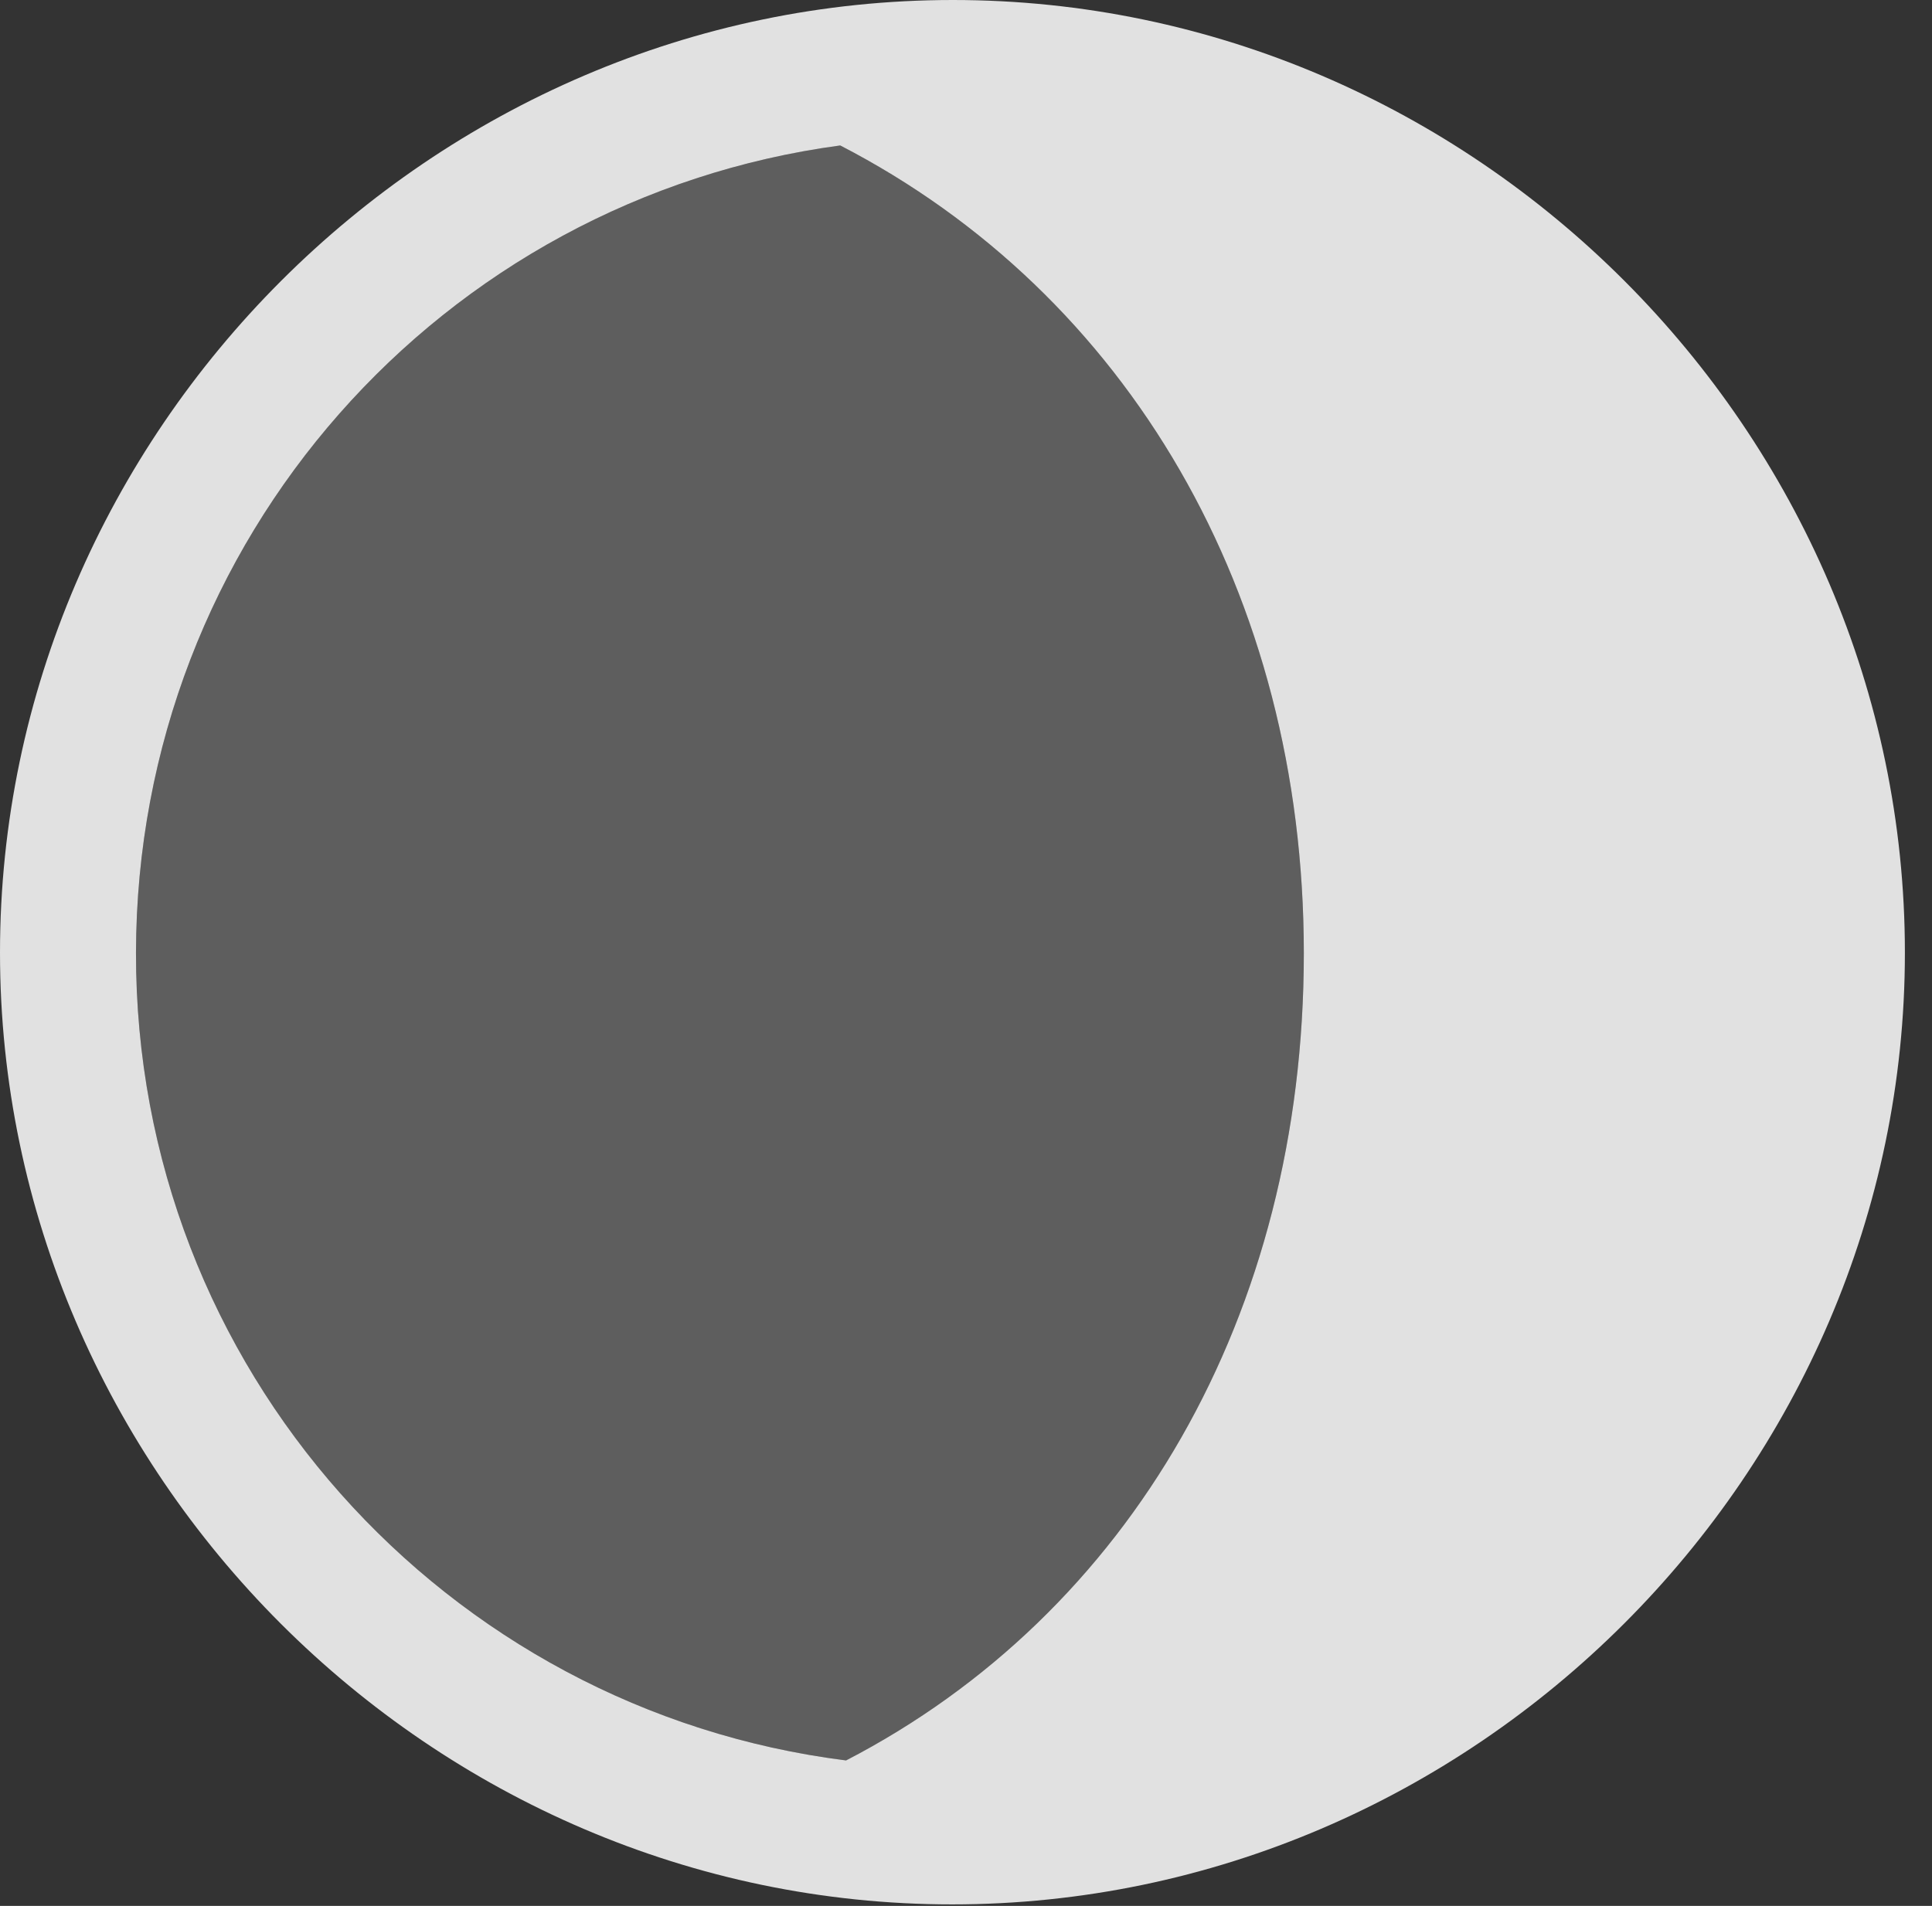 <?xml version="1.0" encoding="UTF-8"?>
<!--Generator: Apple Native CoreSVG 232.5-->
<!DOCTYPE svg
PUBLIC "-//W3C//DTD SVG 1.1//EN"
       "http://www.w3.org/Graphics/SVG/1.1/DTD/svg11.dtd">
<svg version="1.1" xmlns="http://www.w3.org/2000/svg" xmlns:xlink="http://www.w3.org/1999/xlink" width="25.801" height="25.459">
 <rect width="100%" height="100%" fill="#333333" stroke="none"/>
 <g>
  <rect height="25.459" opacity="0" width="25.801" x="0" y="0"/>
  <path d="M17.412 12.734C17.412 17.568 15.088 21.553 11.299 23.516C5.947 22.842 1.807 18.281 1.816 12.725C1.826 7.197 5.908 2.656 11.221 1.943C15.059 3.926 17.412 7.93 17.412 12.734Z" fill="#ffffff" fill-opacity="0.212"/>
  <path d="M25.439 12.725C25.439 5.762 19.688 0 12.725 0C5.771 0 0 5.762 0 12.725C0 19.678 5.762 25.439 12.715 25.439C19.678 25.439 25.439 19.678 25.439 12.725ZM17.412 12.734C17.412 17.568 15.088 21.553 11.299 23.516C5.947 22.842 1.807 18.281 1.816 12.725C1.826 7.197 5.908 2.656 11.221 1.943C15.059 3.926 17.412 7.93 17.412 12.734Z" fill="#ffffff" fill-opacity="0.85"/>
 </g>
</svg>
